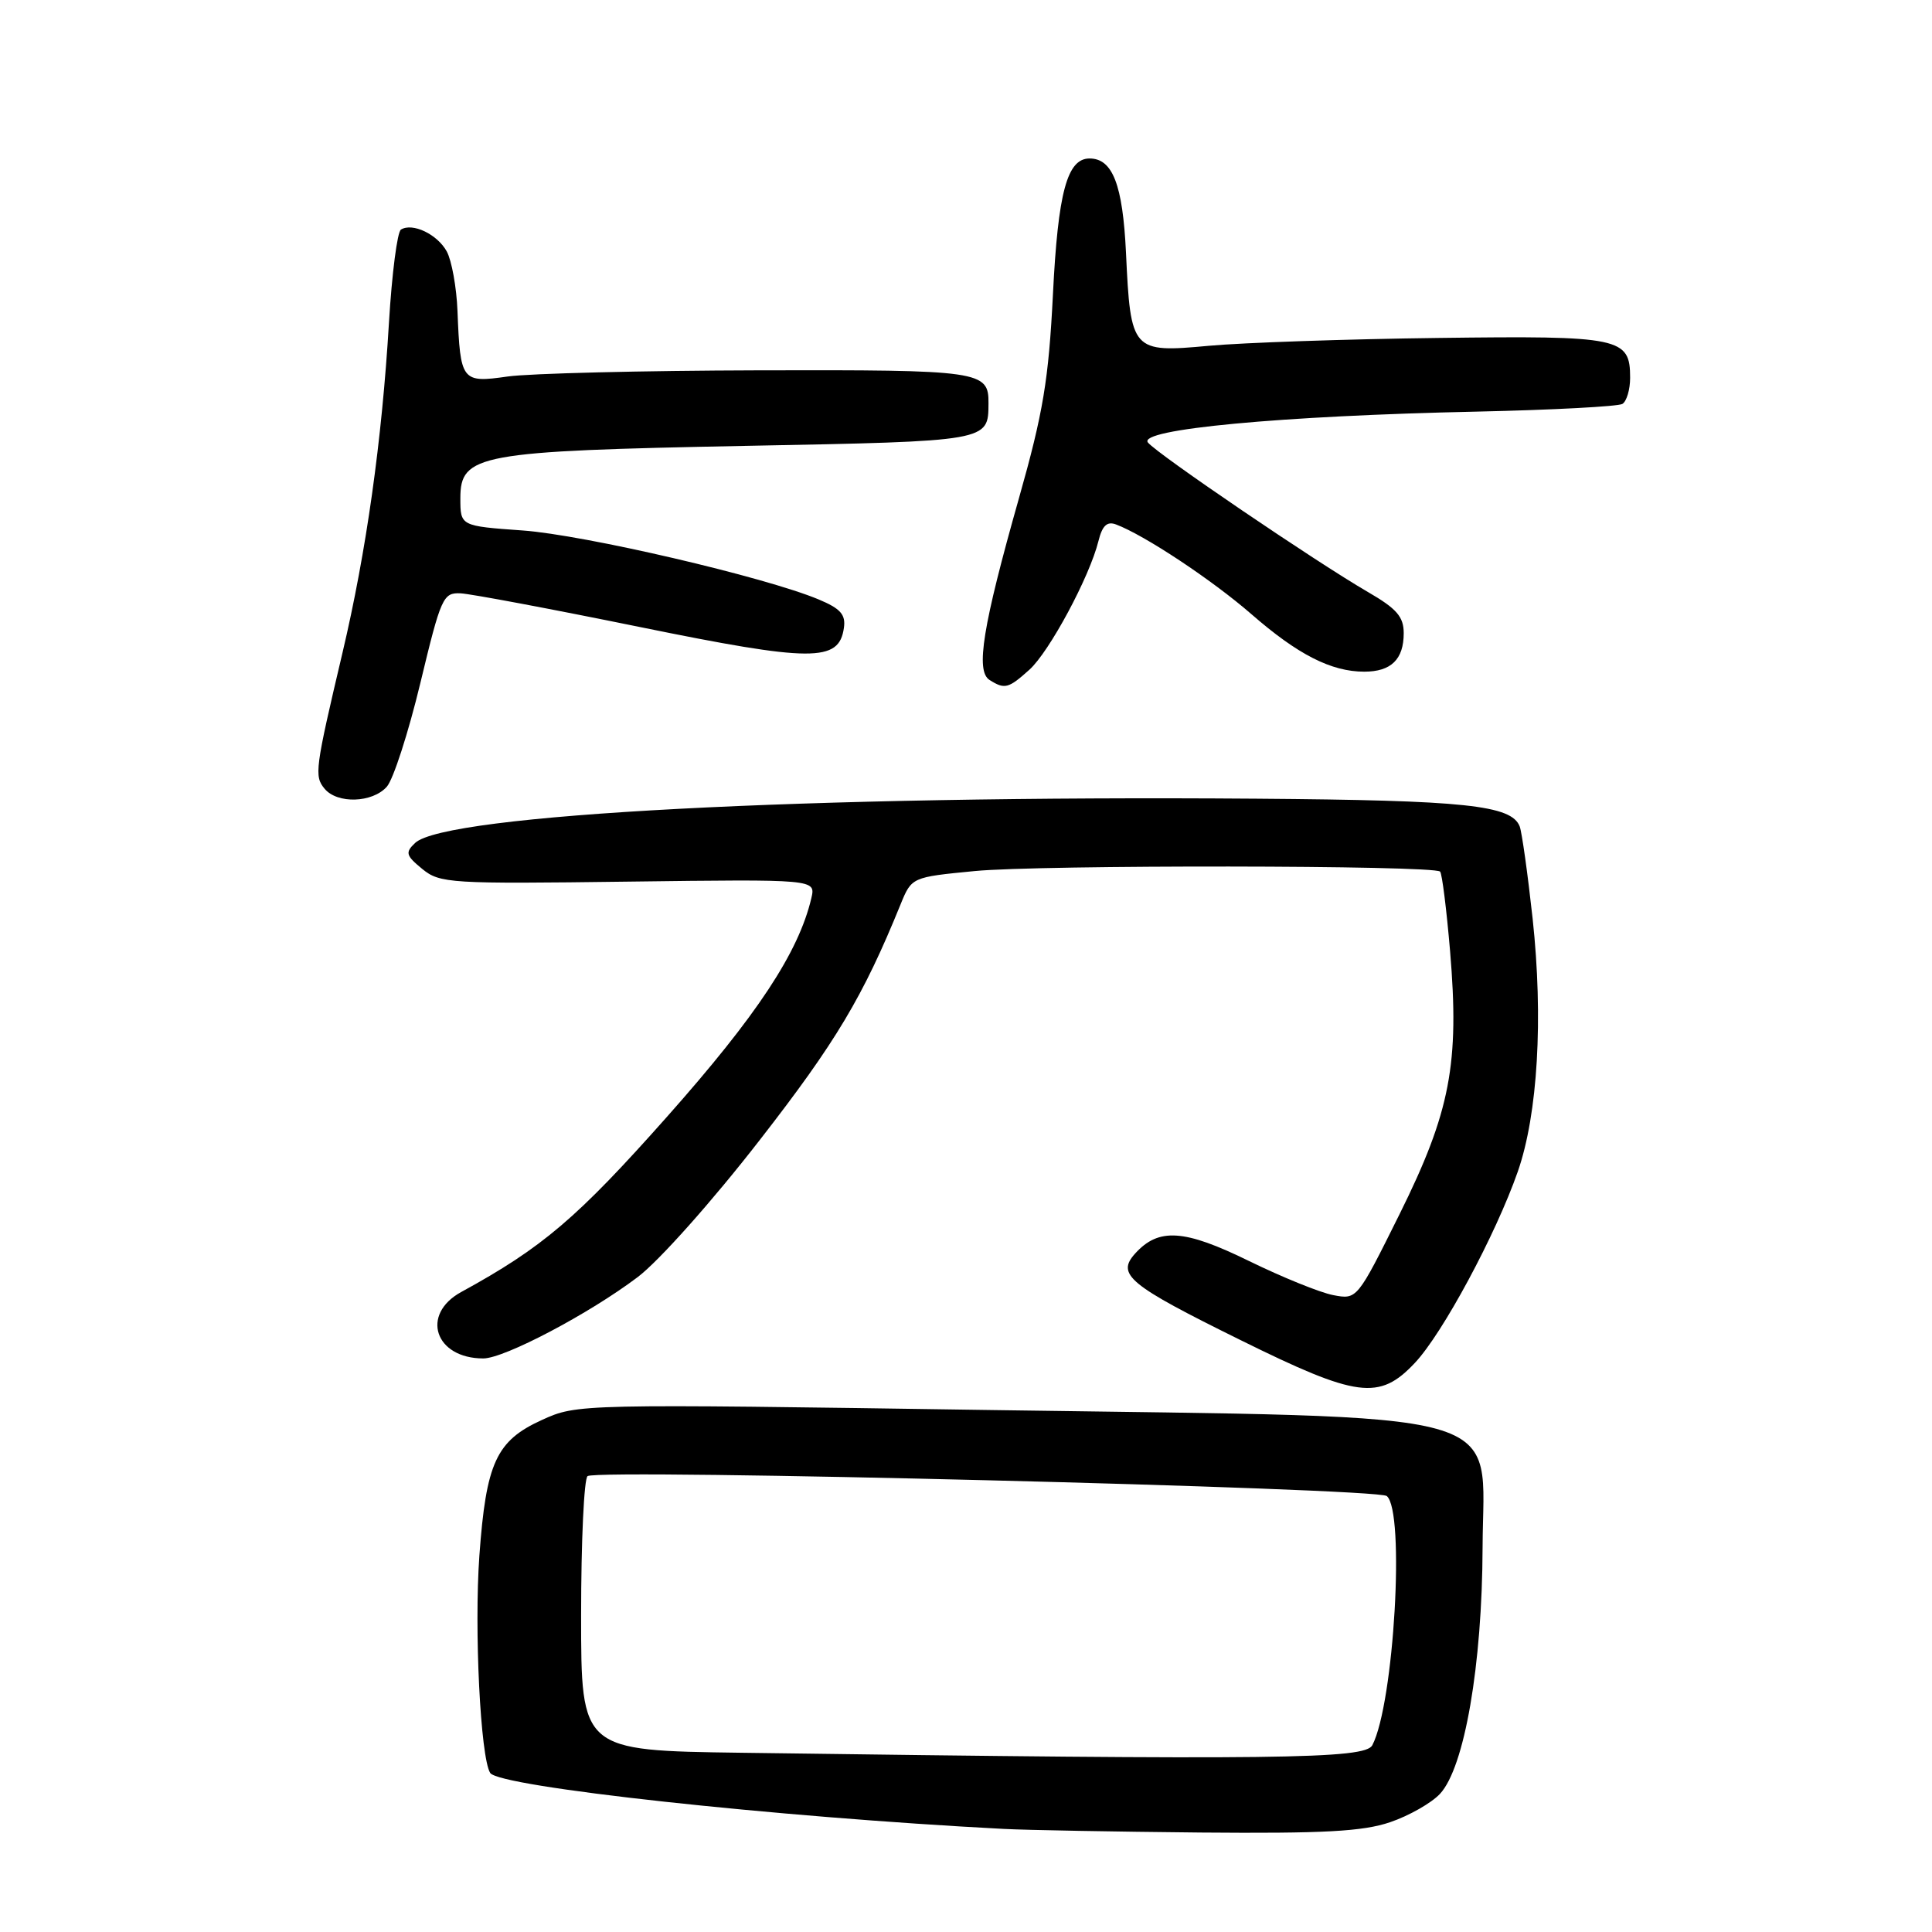 <?xml version="1.0" encoding="UTF-8" standalone="no"?>
<!DOCTYPE svg PUBLIC "-//W3C//DTD SVG 1.1//EN" "http://www.w3.org/Graphics/SVG/1.1/DTD/svg11.dtd" >
<svg xmlns="http://www.w3.org/2000/svg" xmlns:xlink="http://www.w3.org/1999/xlink" version="1.1" viewBox="0 0 256 256">
 <g >
 <path fill="currentColor"
d=" M 184.20 241.45 C 186.70 240.60 189.67 238.91 190.80 237.70 C 194.05 234.22 196.40 220.65 196.45 205.04 C 196.52 186.40 201.82 187.88 131.50 186.84 C 76.57 186.02 76.49 186.02 71.79 188.16 C 65.75 190.91 64.41 193.83 63.52 206.13 C 62.82 215.92 63.66 232.83 64.95 234.92 C 66.09 236.77 102.65 240.76 133.00 242.34 C 136.03 242.50 147.76 242.71 159.07 242.82 C 175.41 242.96 180.58 242.68 184.20 241.45 Z  M 187.47 180.60 C 191.16 176.69 198.20 163.59 201.12 155.23 C 203.77 147.62 204.51 134.94 203.08 121.71 C 202.43 115.78 201.66 110.29 201.37 109.51 C 200.28 106.69 194.17 106.04 166.50 105.83 C 107.02 105.38 58.98 107.91 55.00 111.70 C 53.67 112.96 53.78 113.36 55.95 115.14 C 58.29 117.05 59.59 117.13 83.25 116.82 C 108.09 116.50 108.09 116.50 107.51 119.00 C 105.83 126.18 100.33 134.52 88.37 147.99 C 76.47 161.40 71.88 165.31 61.11 171.20 C 55.69 174.17 57.63 180.00 64.04 180.00 C 66.83 180.00 78.07 174.08 84.50 169.22 C 87.31 167.10 94.40 159.14 100.67 151.06 C 110.76 138.09 114.36 132.06 119.32 119.86 C 120.80 116.23 120.80 116.23 129.15 115.42 C 137.76 114.58 189.97 114.64 190.82 115.49 C 191.08 115.75 191.67 120.47 192.14 125.99 C 193.40 140.93 192.18 147.32 185.46 160.86 C 179.82 172.21 179.82 172.21 176.66 171.61 C 174.92 171.28 169.90 169.24 165.50 167.09 C 156.91 162.88 153.53 162.66 150.42 166.09 C 147.89 168.89 149.53 170.24 164.38 177.57 C 179.84 185.21 182.76 185.60 187.47 180.60 Z  M 51.25 104.25 C 52.11 103.29 54.11 97.10 55.70 90.50 C 58.44 79.12 58.71 78.51 61.04 78.62 C 62.39 78.69 73.05 80.69 84.72 83.07 C 107.62 87.74 111.17 87.76 111.82 83.21 C 112.08 81.43 111.37 80.64 108.48 79.43 C 101.36 76.45 77.40 70.87 69.25 70.29 C 61.00 69.70 61.00 69.70 61.00 66.02 C 61.00 60.20 63.39 59.77 98.79 59.08 C 131.13 58.46 130.95 58.49 130.98 53.45 C 131.02 49.14 129.99 49.00 100.55 49.07 C 85.12 49.11 70.14 49.48 67.26 49.89 C 61.17 50.76 60.99 50.53 60.62 41.22 C 60.50 38.08 59.85 34.52 59.20 33.32 C 57.95 31.04 54.66 29.47 53.13 30.42 C 52.64 30.72 51.93 36.26 51.54 42.73 C 50.61 58.39 48.54 73.11 45.38 86.50 C 41.74 101.92 41.62 102.84 43.01 104.51 C 44.69 106.54 49.34 106.39 51.25 104.25 Z  M 136.39 88.75 C 139.04 86.37 144.38 76.43 145.55 71.69 C 146.06 69.64 146.69 69.05 147.87 69.49 C 151.64 70.90 160.60 76.84 165.83 81.39 C 171.97 86.74 176.40 89.00 180.77 89.00 C 184.33 89.00 186.00 87.37 186.00 83.90 C 186.00 81.72 185.07 80.65 181.25 78.44 C 174.37 74.45 153.42 60.22 152.11 58.64 C 150.66 56.88 169.78 55.09 195.73 54.54 C 205.75 54.32 214.41 53.86 214.98 53.52 C 215.54 53.17 216.00 51.61 216.00 50.06 C 216.00 44.73 214.77 44.47 190.59 44.78 C 178.44 44.93 164.75 45.40 160.17 45.82 C 149.99 46.76 149.81 46.56 149.20 33.50 C 148.77 24.47 147.43 21.00 144.37 21.00 C 141.40 21.00 140.19 25.49 139.52 39.00 C 138.95 50.33 138.23 54.67 135.02 66.00 C 130.20 83.02 129.25 88.91 131.12 90.10 C 133.13 91.37 133.62 91.24 136.39 88.75 Z  M 98.25 232.25 C 77.00 231.96 77.00 231.96 77.00 214.04 C 77.00 204.18 77.39 195.88 77.86 195.59 C 79.45 194.60 182.44 197.18 183.75 198.23 C 186.20 200.21 184.72 225.71 181.84 231.25 C 180.88 233.09 169.49 233.23 98.25 232.25 Z "/>
</g>
</svg>